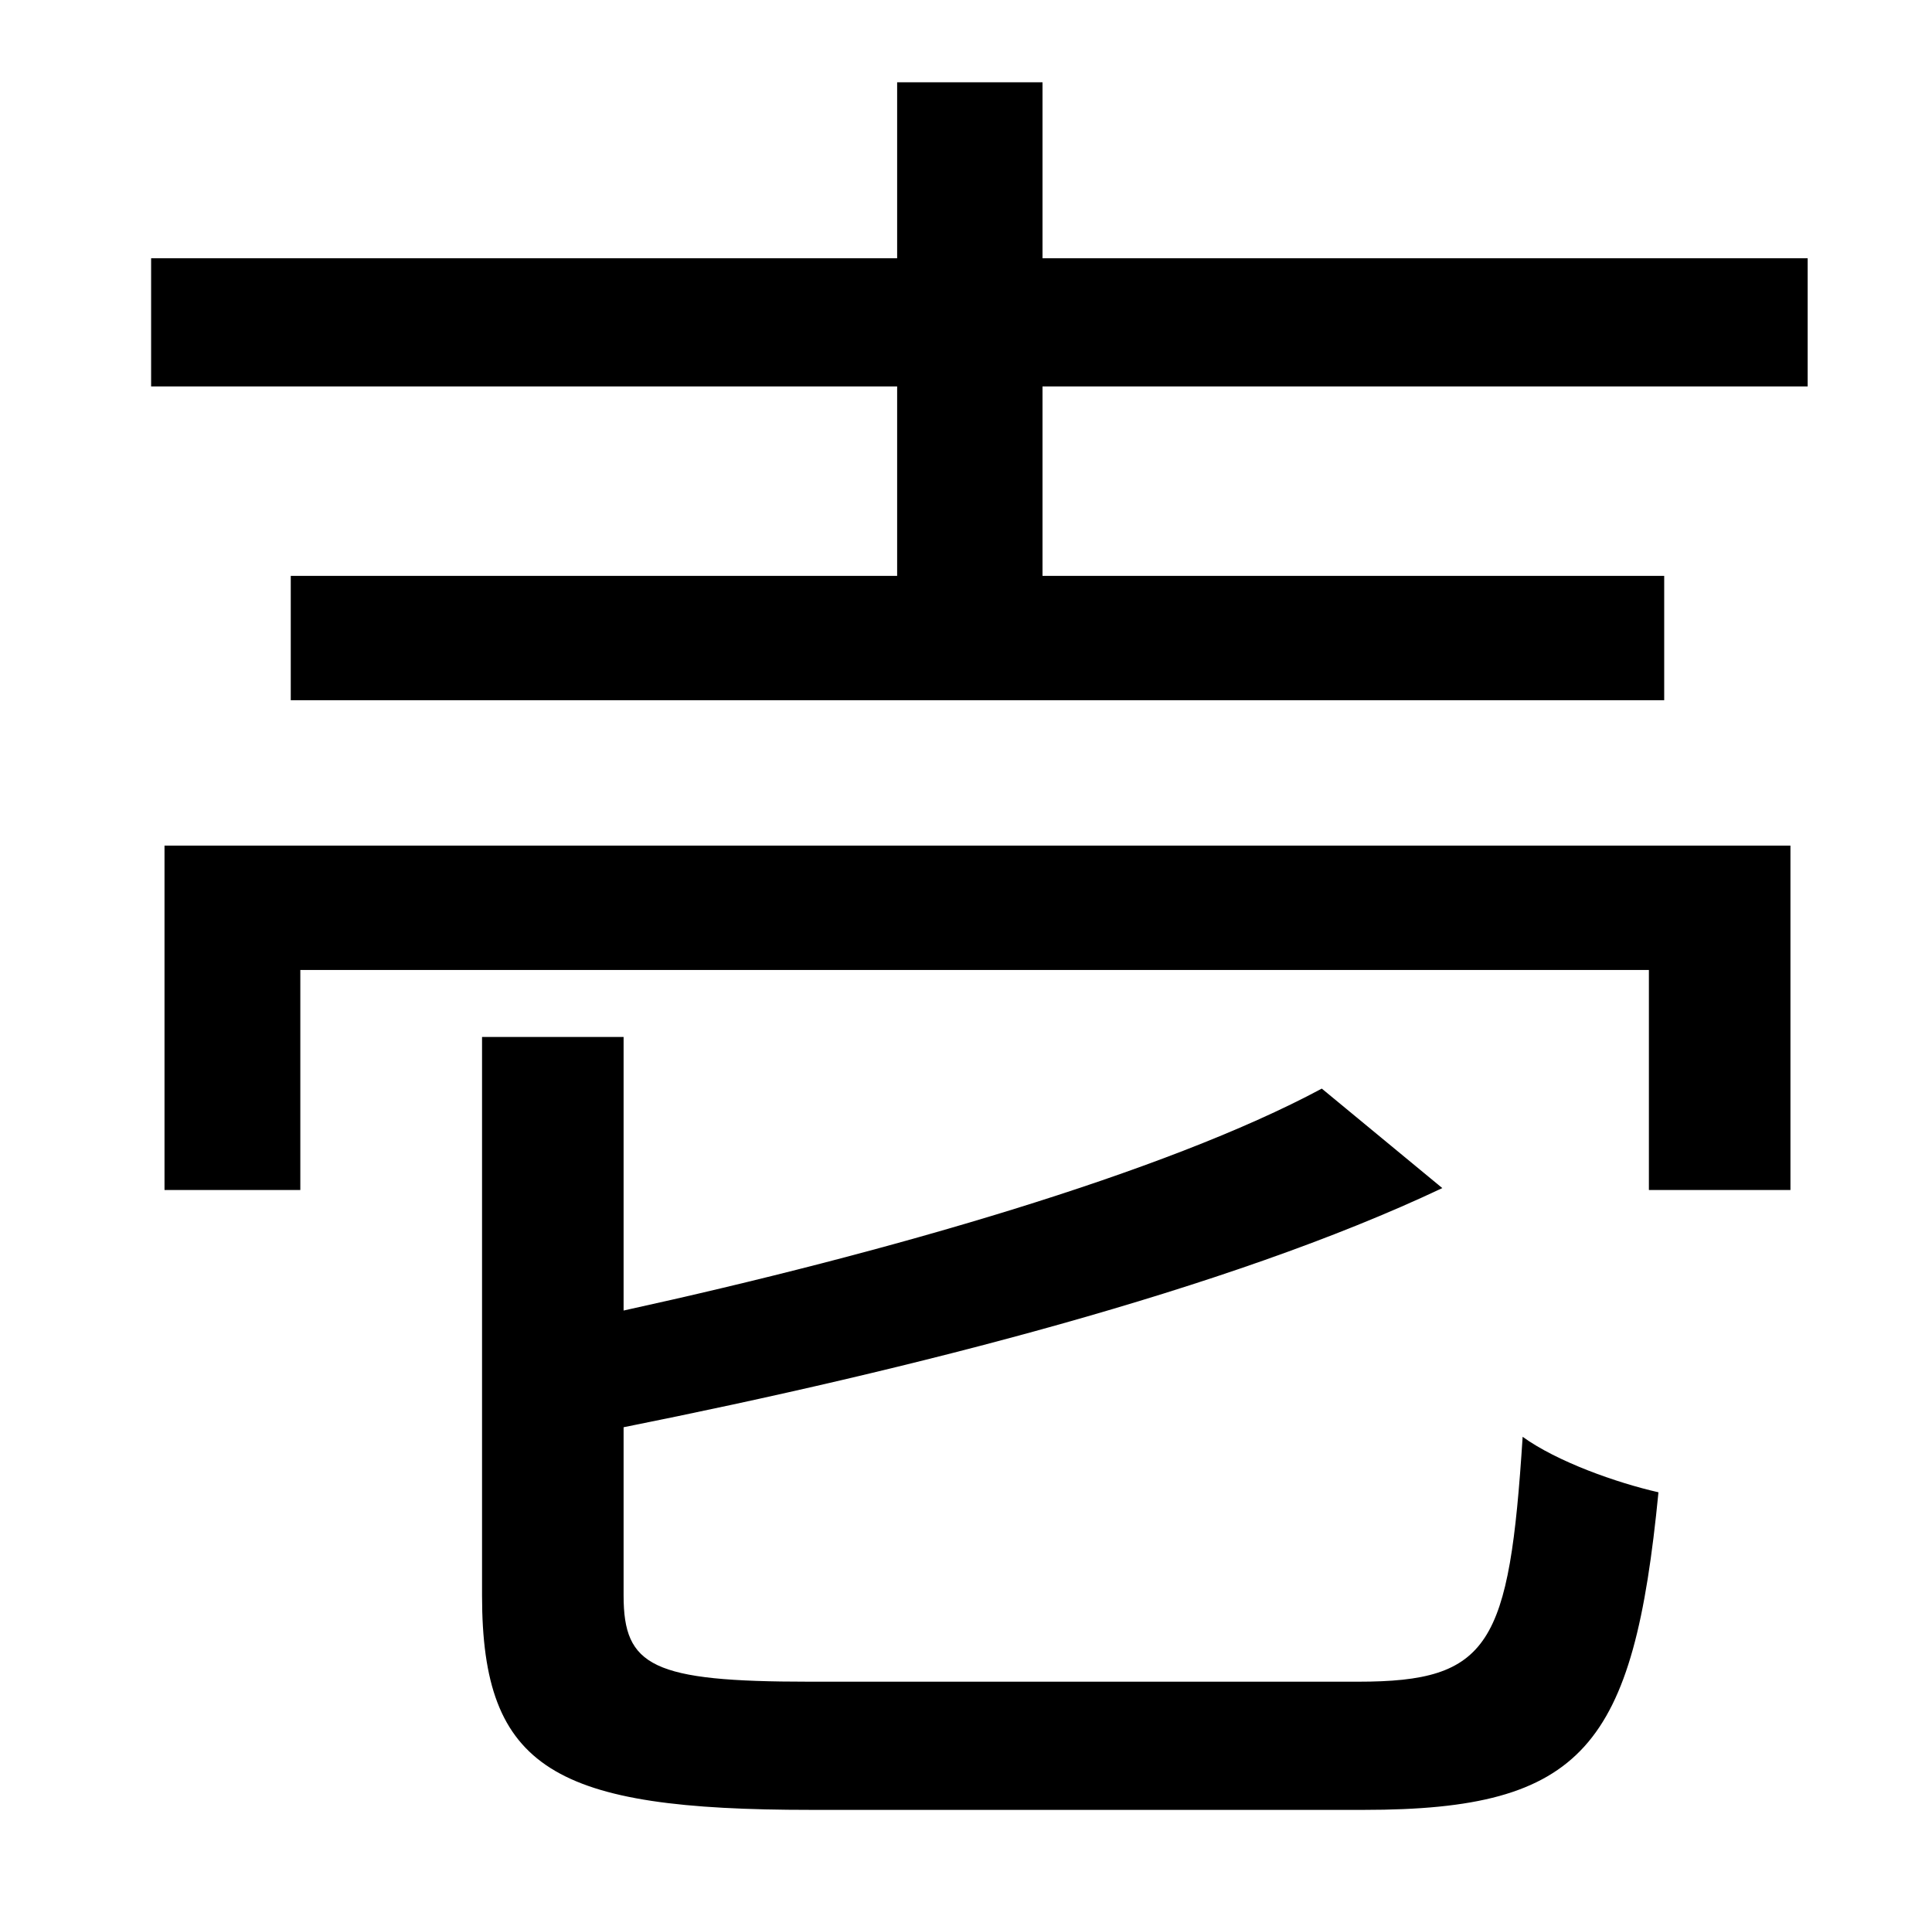 <?xml version="1.0" standalone="no"?>
<!DOCTYPE svg PUBLIC "-//W3C//DTD SVG 1.1//EN" "http://www.w3.org/Graphics/SVG/1.1/DTD/svg11.dtd" >
<svg xmlns="http://www.w3.org/2000/svg" xmlns:xlink="http://www.w3.org/1999/xlink" version="1.1" viewBox="-10 0 1010 1000">
   <path fill="currentColor"
d="M413 879h287c69 0 79 -19 86 -128c18 13 49 24 71 29c-13 133 -39 166 -154 166h-289c-134 0 -172 -21 -172 -112v-292h74v143c137 -30 283 -72 365 -116l63 52c-112 53 -278 95 -428 125v88c0 37 15 45 97 45zM76 622v-180h850v180h-74v-115h-705v115h-71zM535 135h400
v67h-400v99h325v65h-718v-65h317v-99h-390v-67h390v-92h76v92z" />
</svg>
